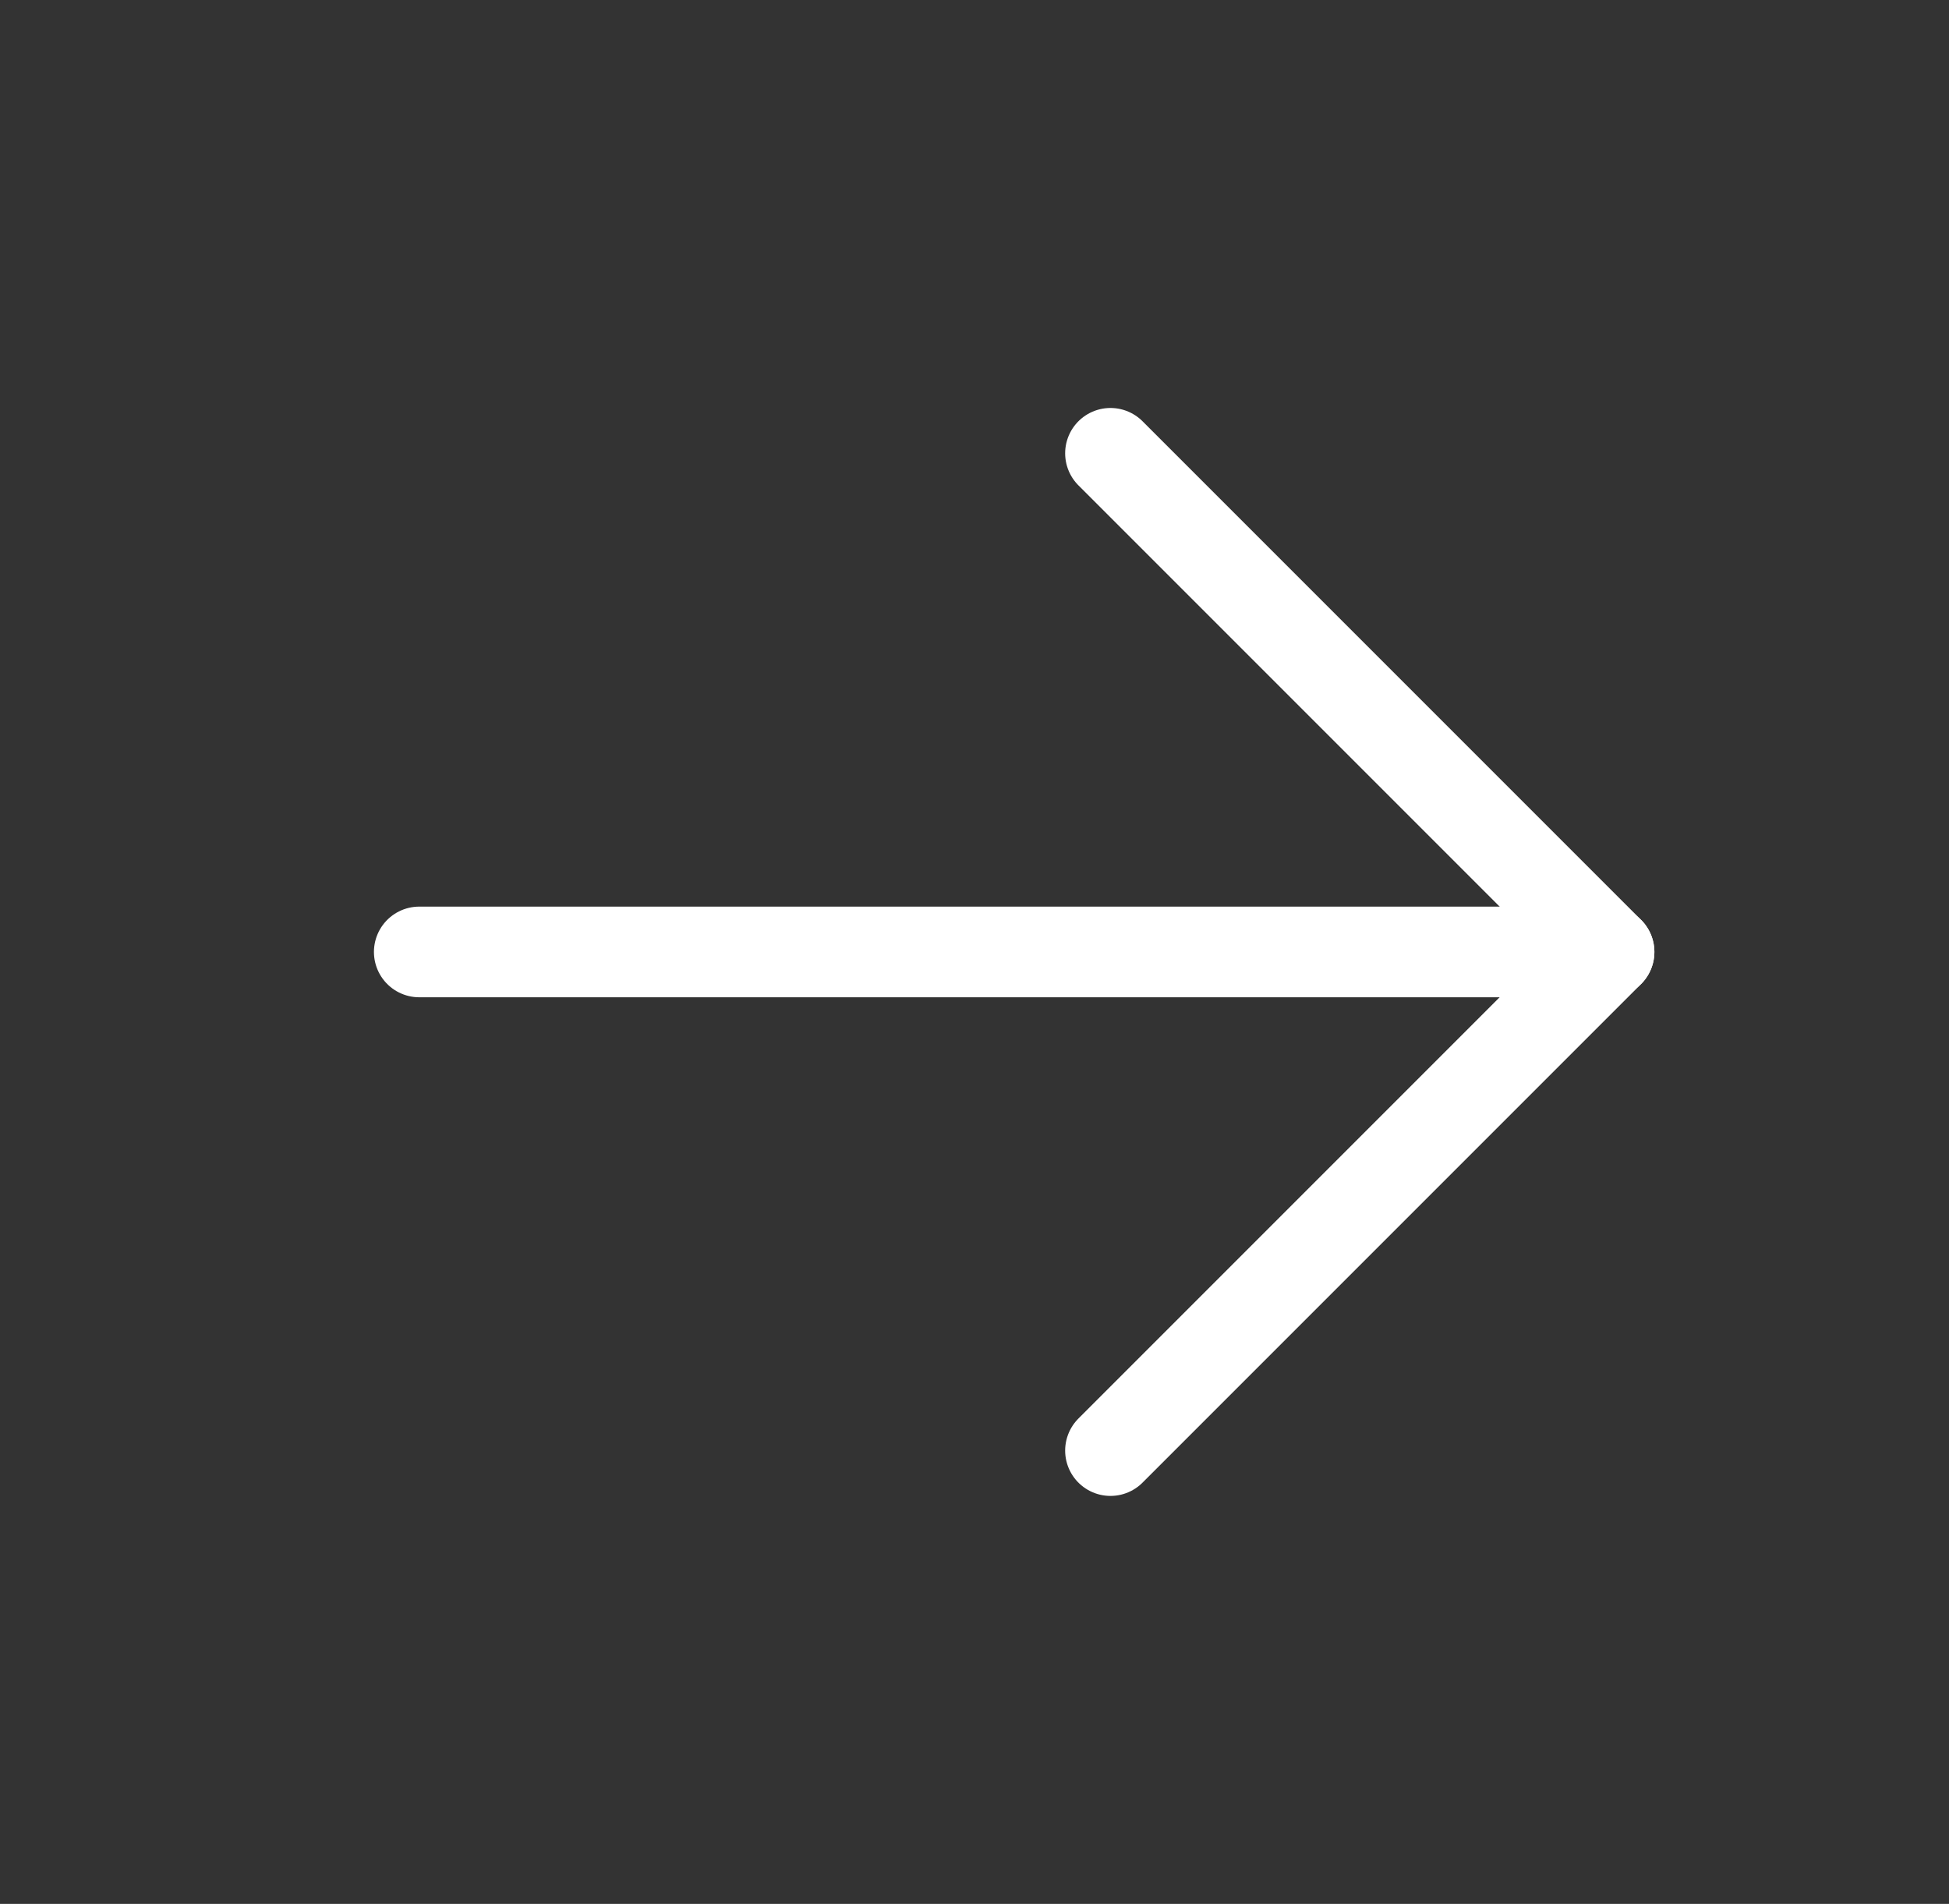 <svg width="43" height="42" viewBox="0 0 43 42" fill="none" xmlns="http://www.w3.org/2000/svg">
    <rect x="0" y="0" width="43" height="42" fill="#333333" stroke="none"/>
    <g clip-path="url(#clip0_183_532)">
        <path d="M9.25 21H33.75" stroke="white" stroke-width="2" stroke-linecap="round" stroke-linejoin="round"/>
        <path d="M24.5 32L35.5 21" stroke="white" stroke-width="2" stroke-linecap="round" stroke-linejoin="round"/>
        <path d="M24.5 10L35.5 21" stroke="white" stroke-width="2" stroke-linecap="round" stroke-linejoin="round"/>
    </g>
    <defs>
        <clipPath id="clip0_183_532">
            <rect width="42" height="42" fill="white" transform="translate(0.5)"/>
        </clipPath>
    </defs>
</svg>
